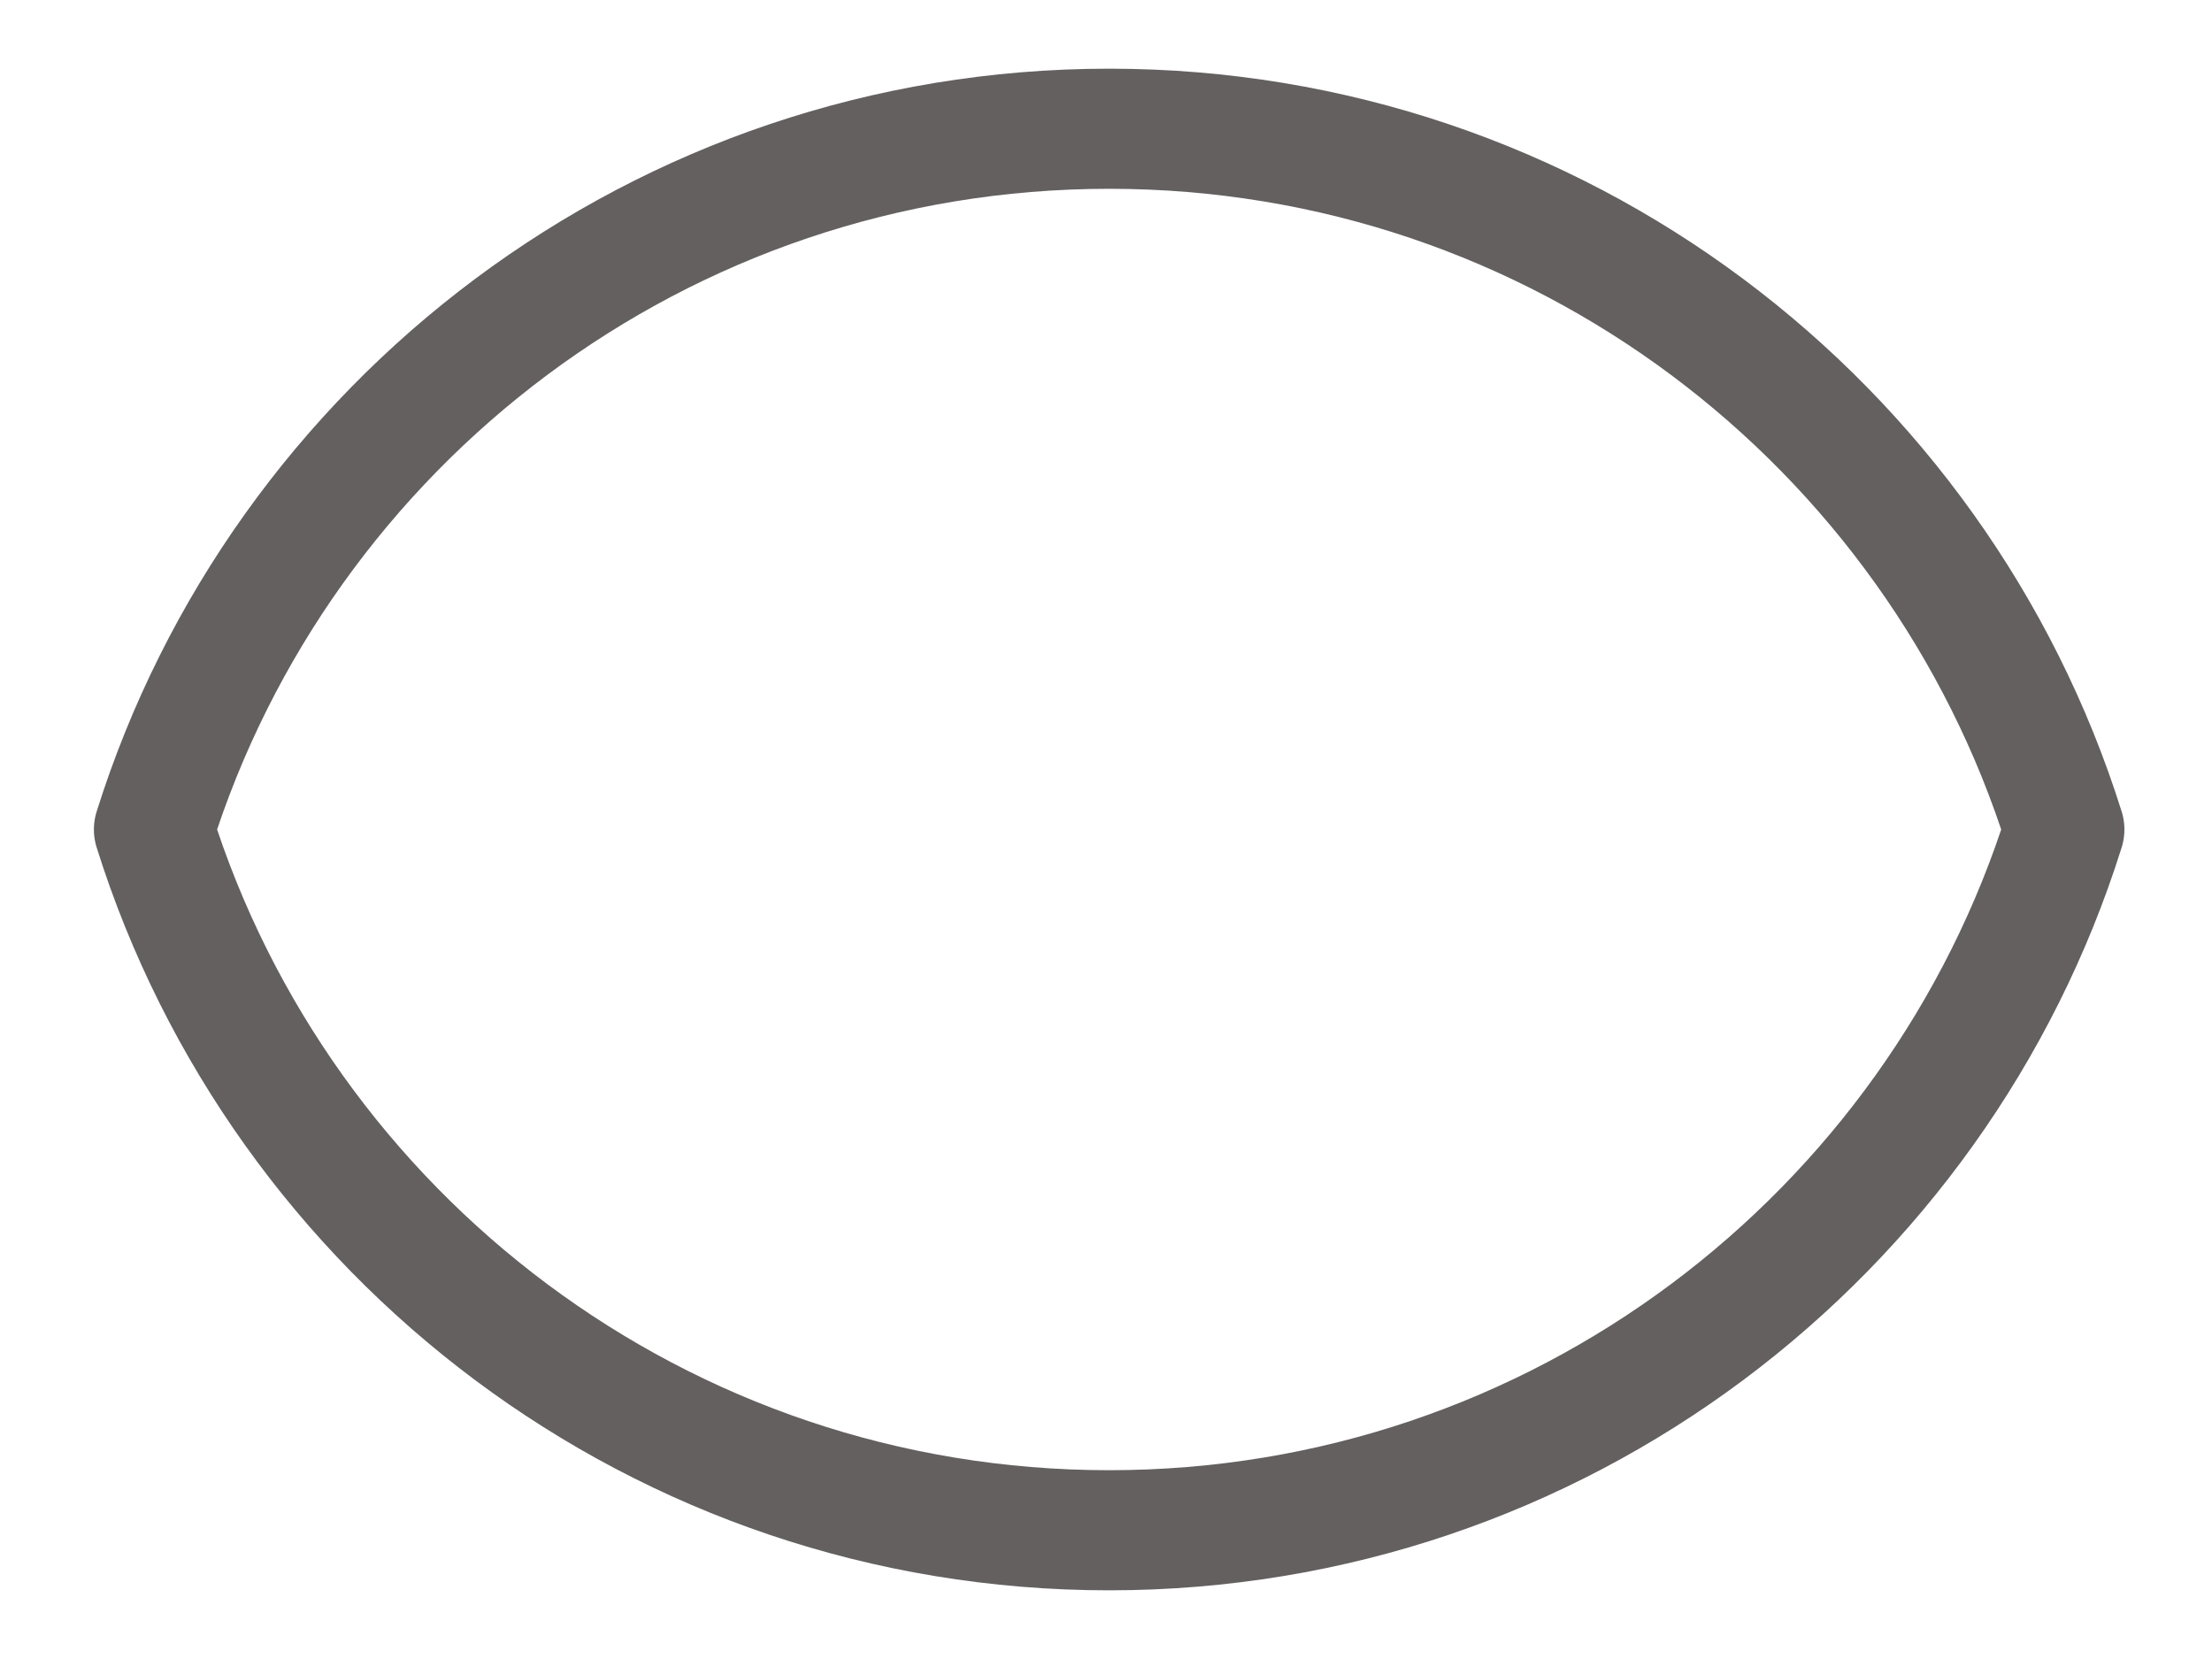 <svg width="20" height="15" viewBox="0 0 20 15" fill="none" xmlns="http://www.w3.org/2000/svg">
<path d="M1.392 7.5C2.545 3.828 5.976 1.164 10.028 1.164C14.081 1.164 17.512 3.828 18.665 7.5C17.512 11.172 14.081 13.836 10.028 13.836C5.976 13.836 2.545 11.172 1.392 7.5Z" stroke="#646060" stroke-width="1.086" stroke-linecap="round" stroke-linejoin="round"/>
</svg>

